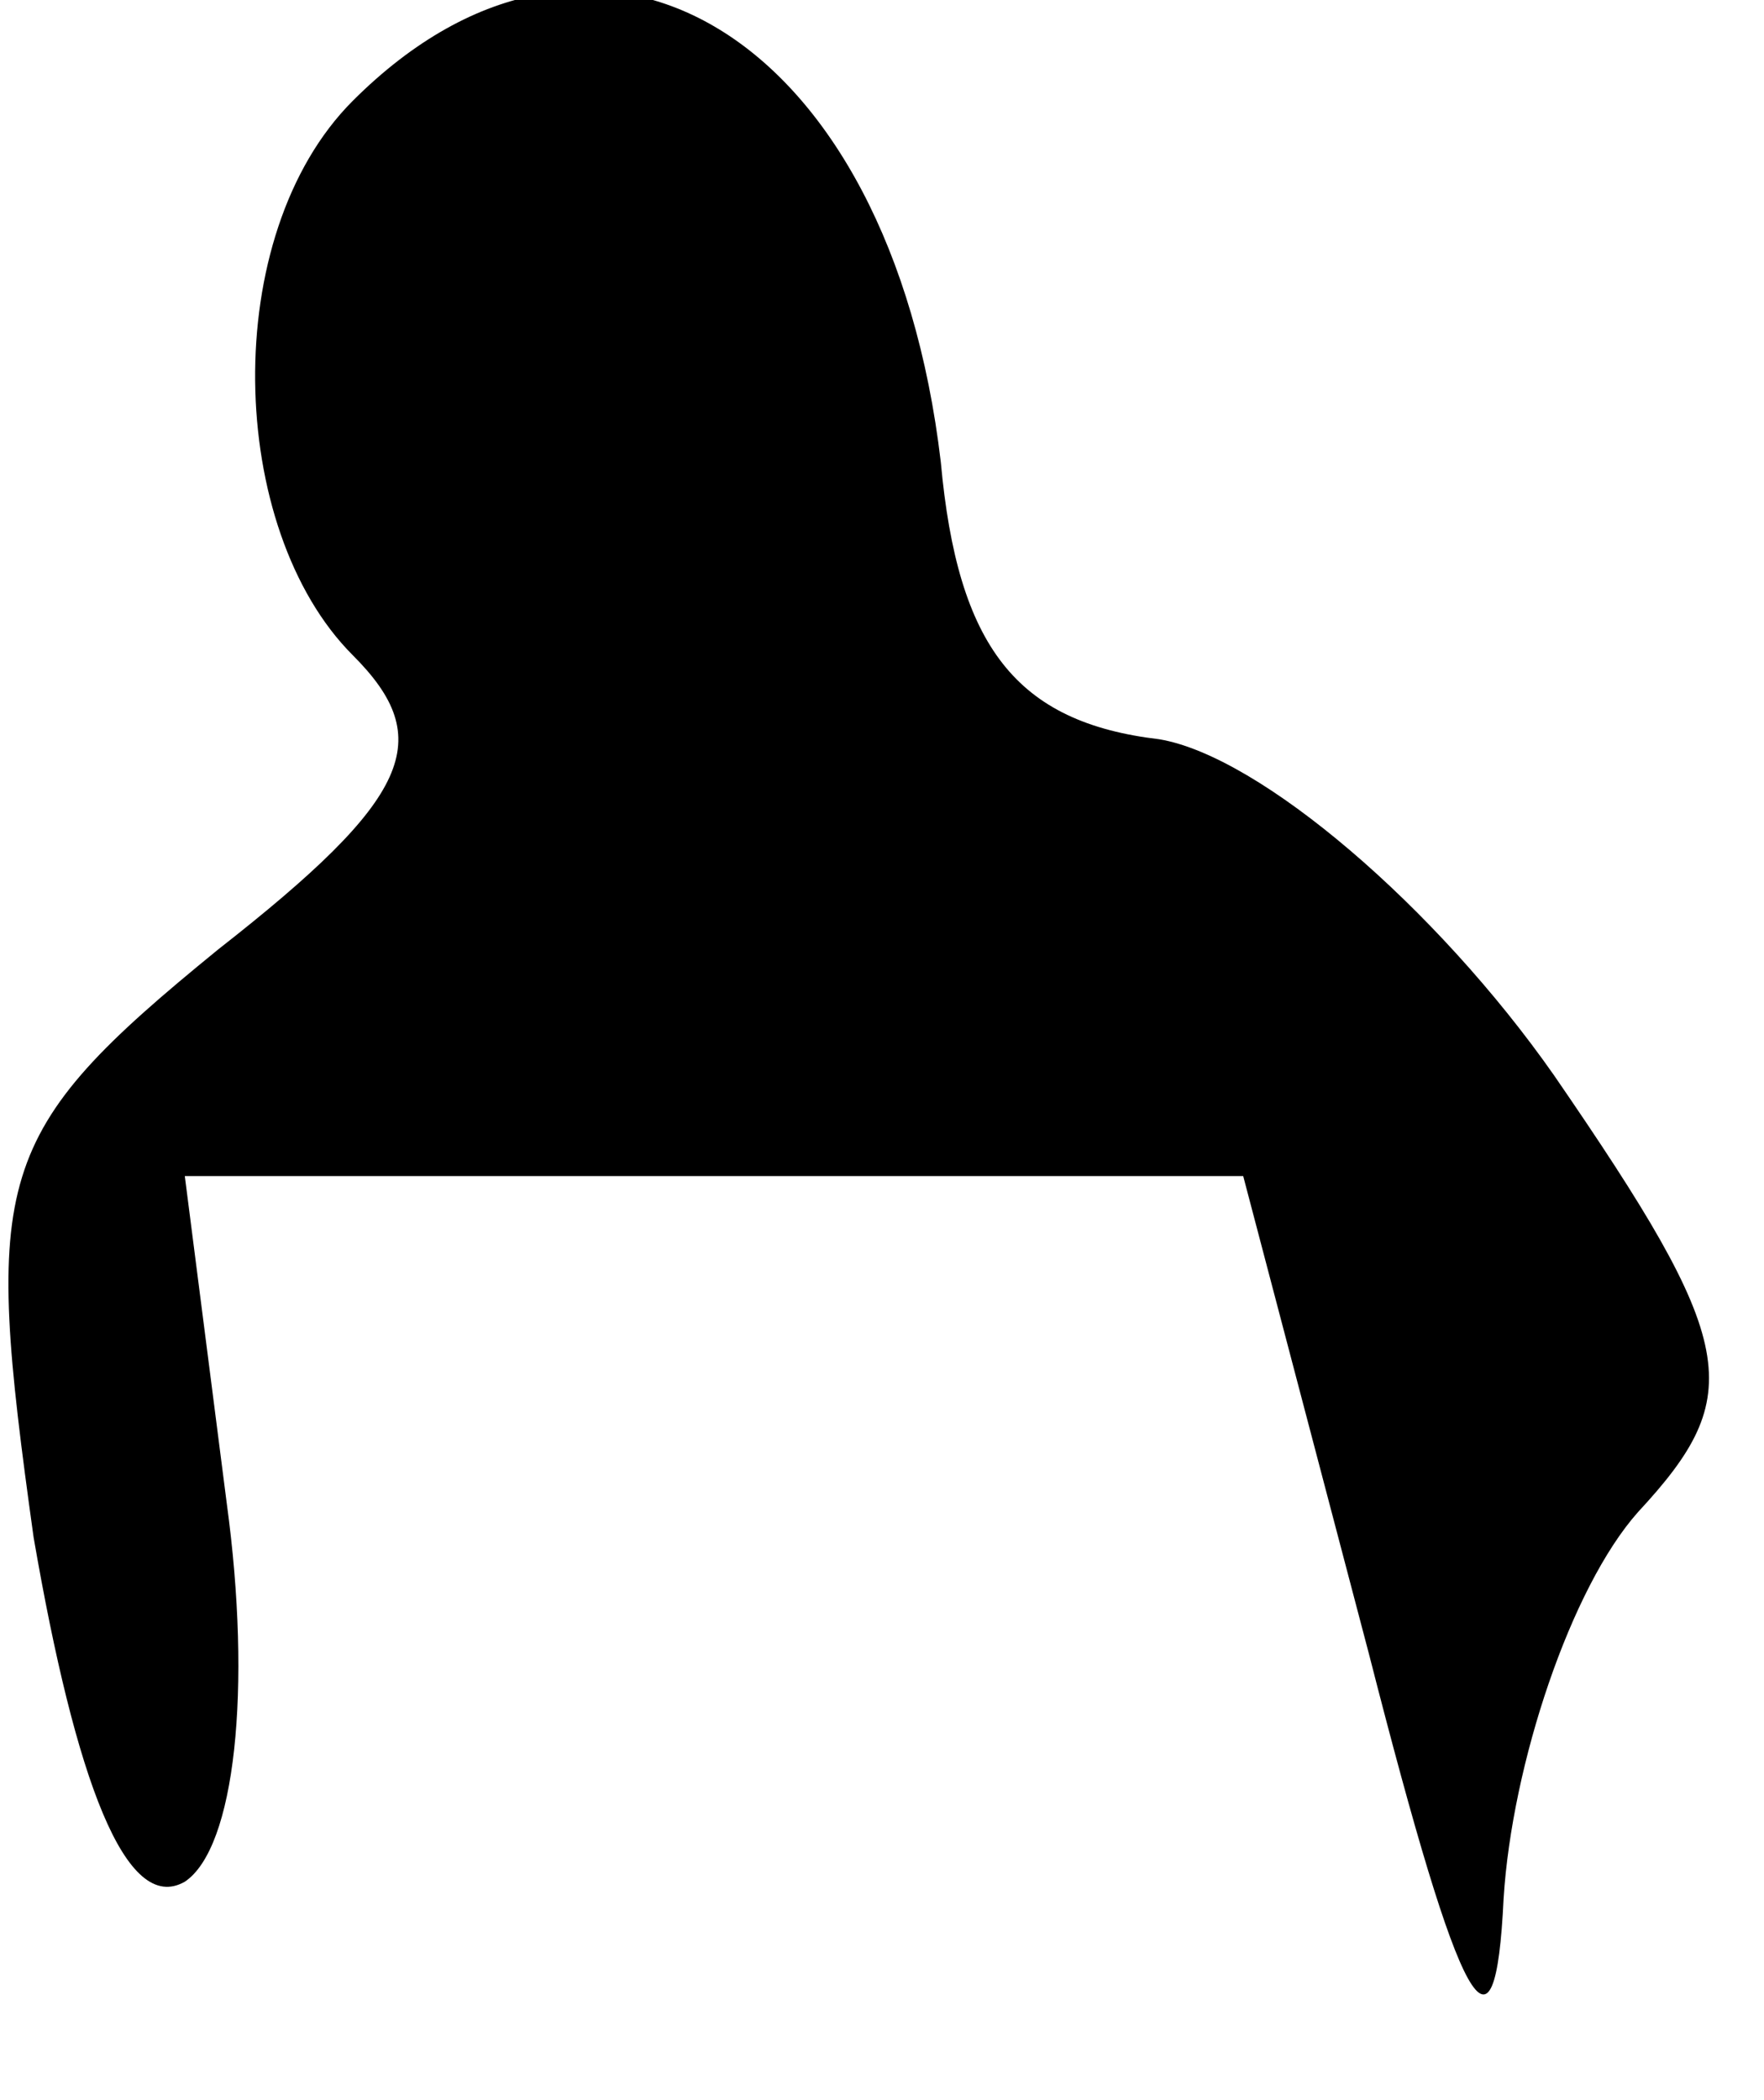 <?xml version="1.0" standalone="no"?>
<!DOCTYPE svg PUBLIC "-//W3C//DTD SVG 20010904//EN"
 "http://www.w3.org/TR/2001/REC-SVG-20010904/DTD/svg10.dtd">
<svg version="1.0" xmlns="http://www.w3.org/2000/svg"
 width="21pt" height="25pt" viewBox="0 0 21 25"
 preserveAspectRatio="xMidYMid meet">
<g transform="translate(0,25) scale(0.1,-0.1)"
fill="#000000" stroke="none">
<path fill="#000000" stroke="none" d="M42 238 c-16 -16 -15 -51 0 -66 10 -10
7 -17 -16 -35 -27 -22 -28 -27 -22 -70 5 -29 11 -45 18 -41 6 4 8 23 5 45 l-5
39 63 0 63 0 15 -57 c11 -43 15 -50 16 -29 1 16 8 37 16 46 13 14 12 20 -10
52 -14 20 -35 38 -47 40 -17 2 -24 11 -26 33 -6 51 -41 72 -70 43z"/>
</g>
</svg>
